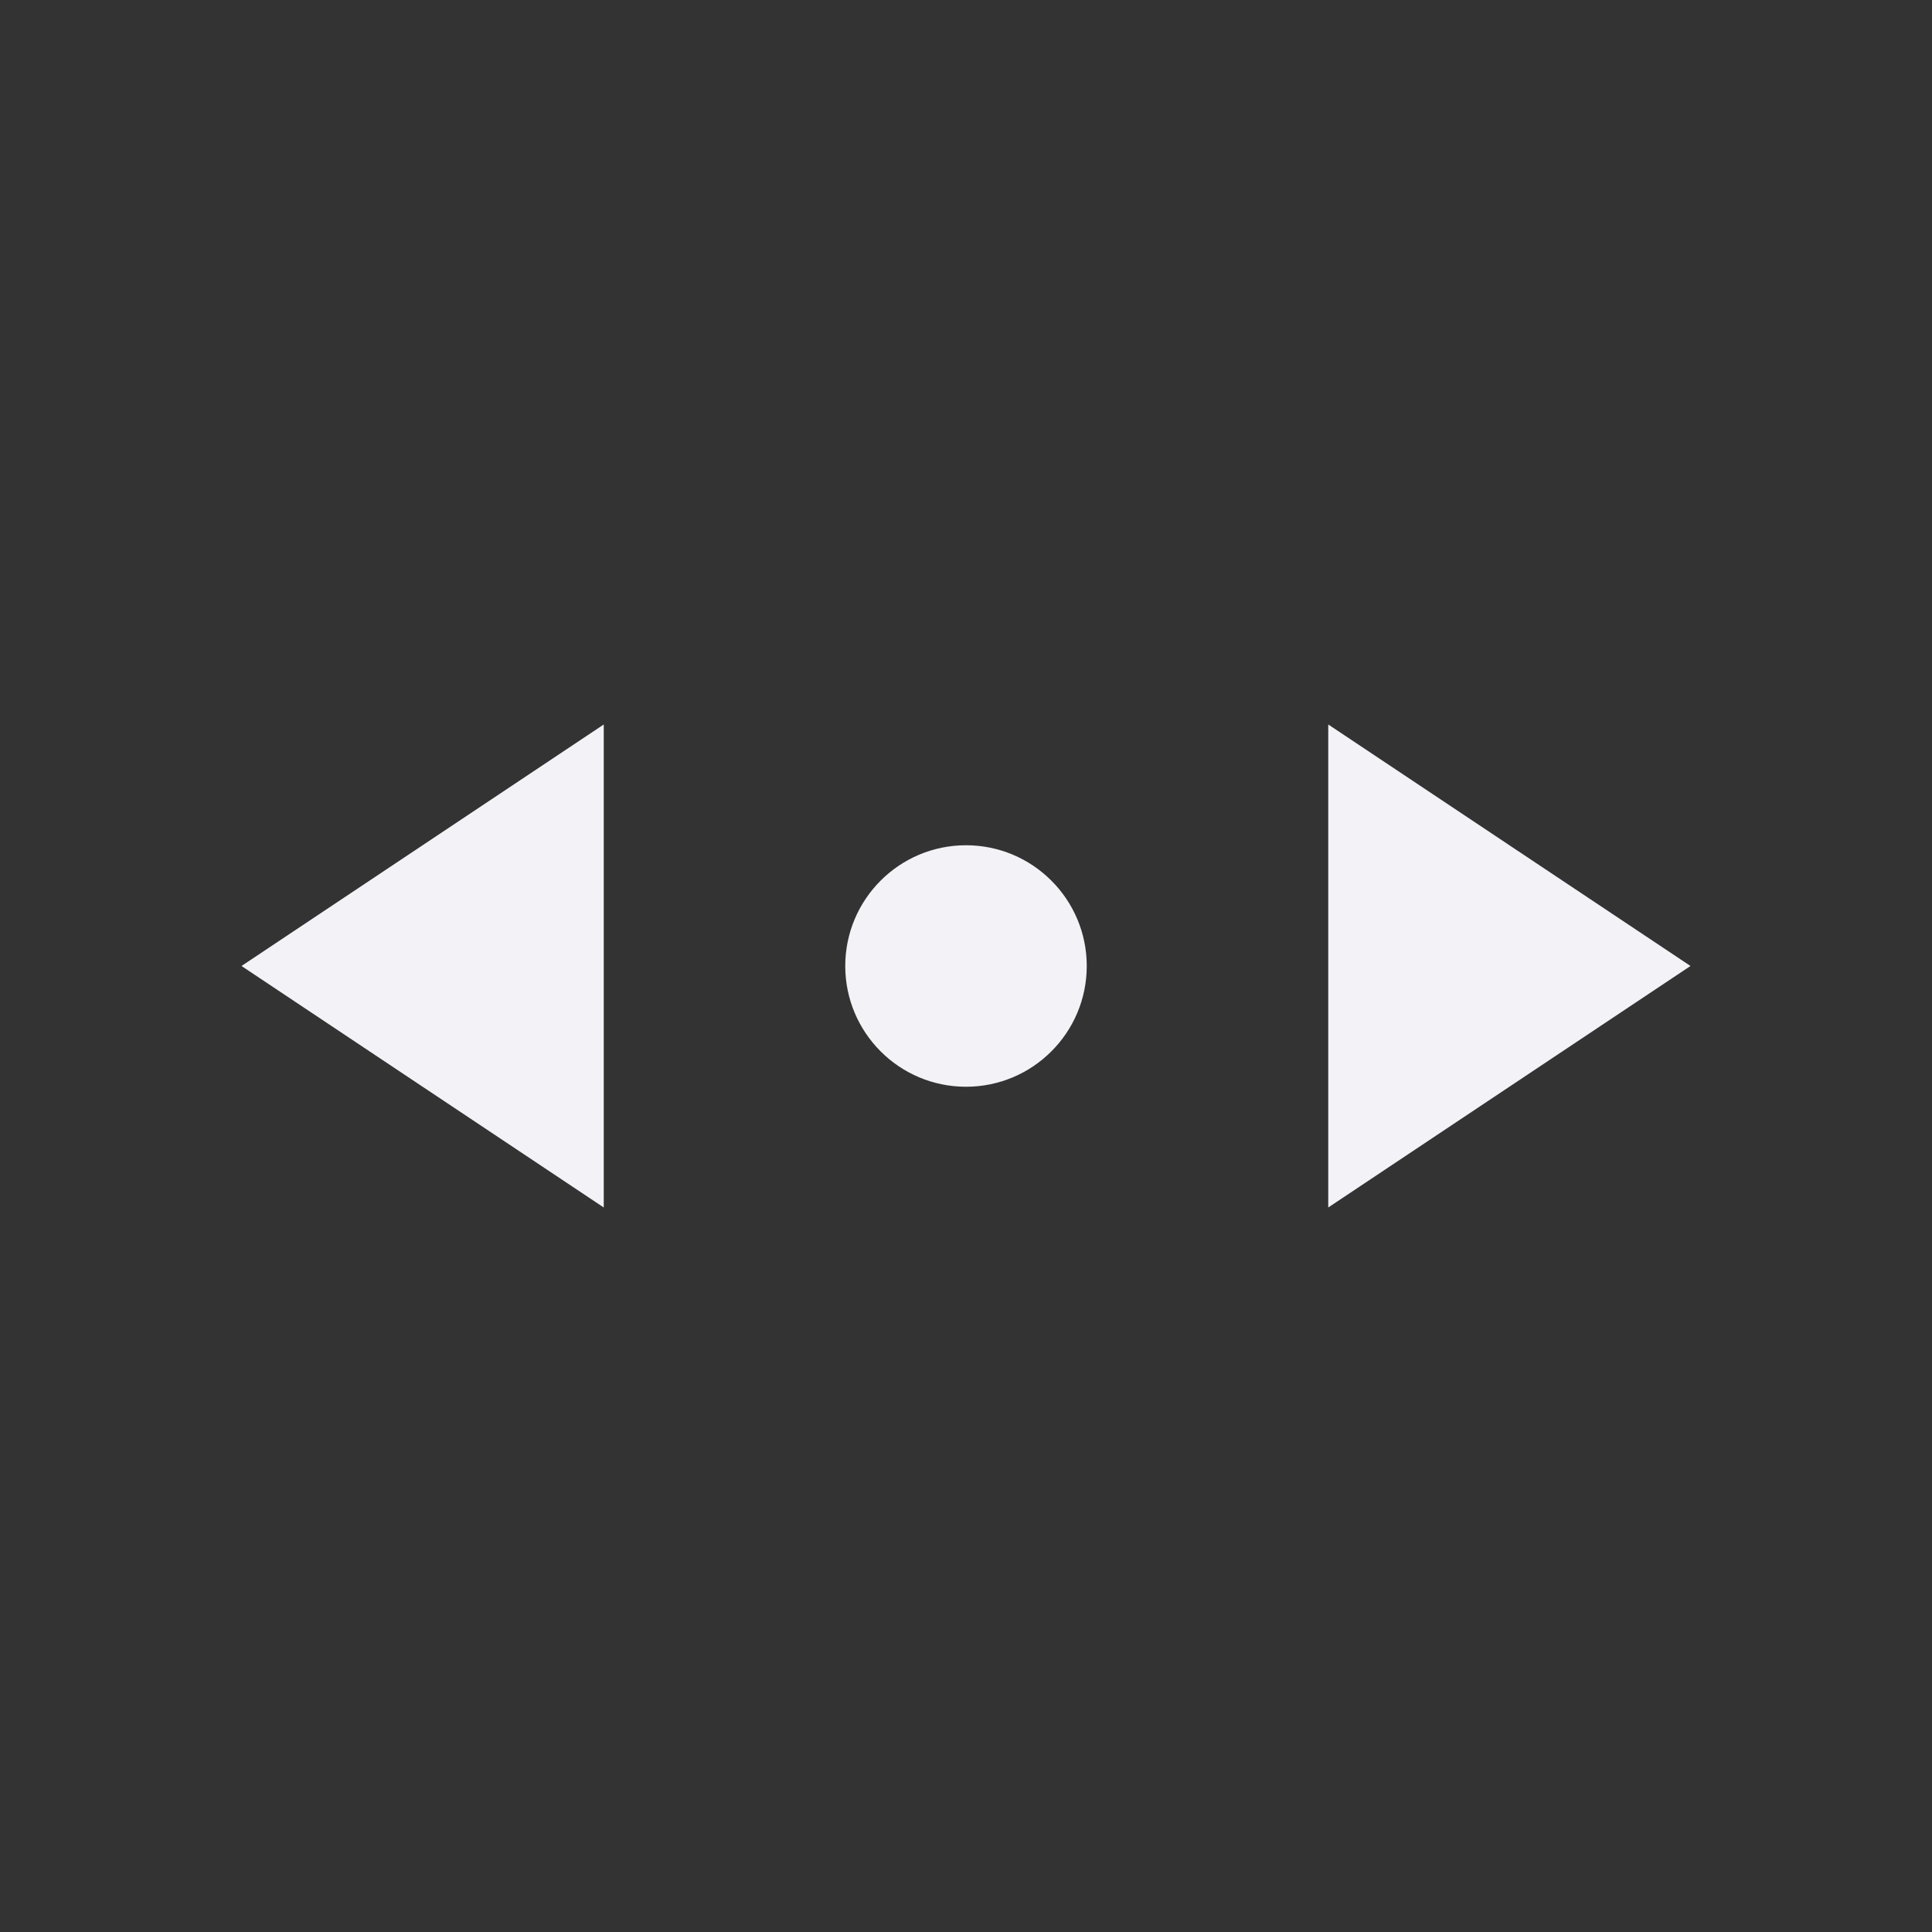 <svg viewBox="0 0 16 16" xmlns="http://www.w3.org/2000/svg">
  <rect x="0" y="0" width="16" height="16" fill="#333333" stroke="none"/>
  <path d="m5 6-3 2 3 2zm6 0v4l3-2zm-3 1c-.552 0-1 .448-1 1s.448 1 1 1 1-.448 1-1-.448-1-1-1z" fill="#f2f2f7"/>
</svg>
